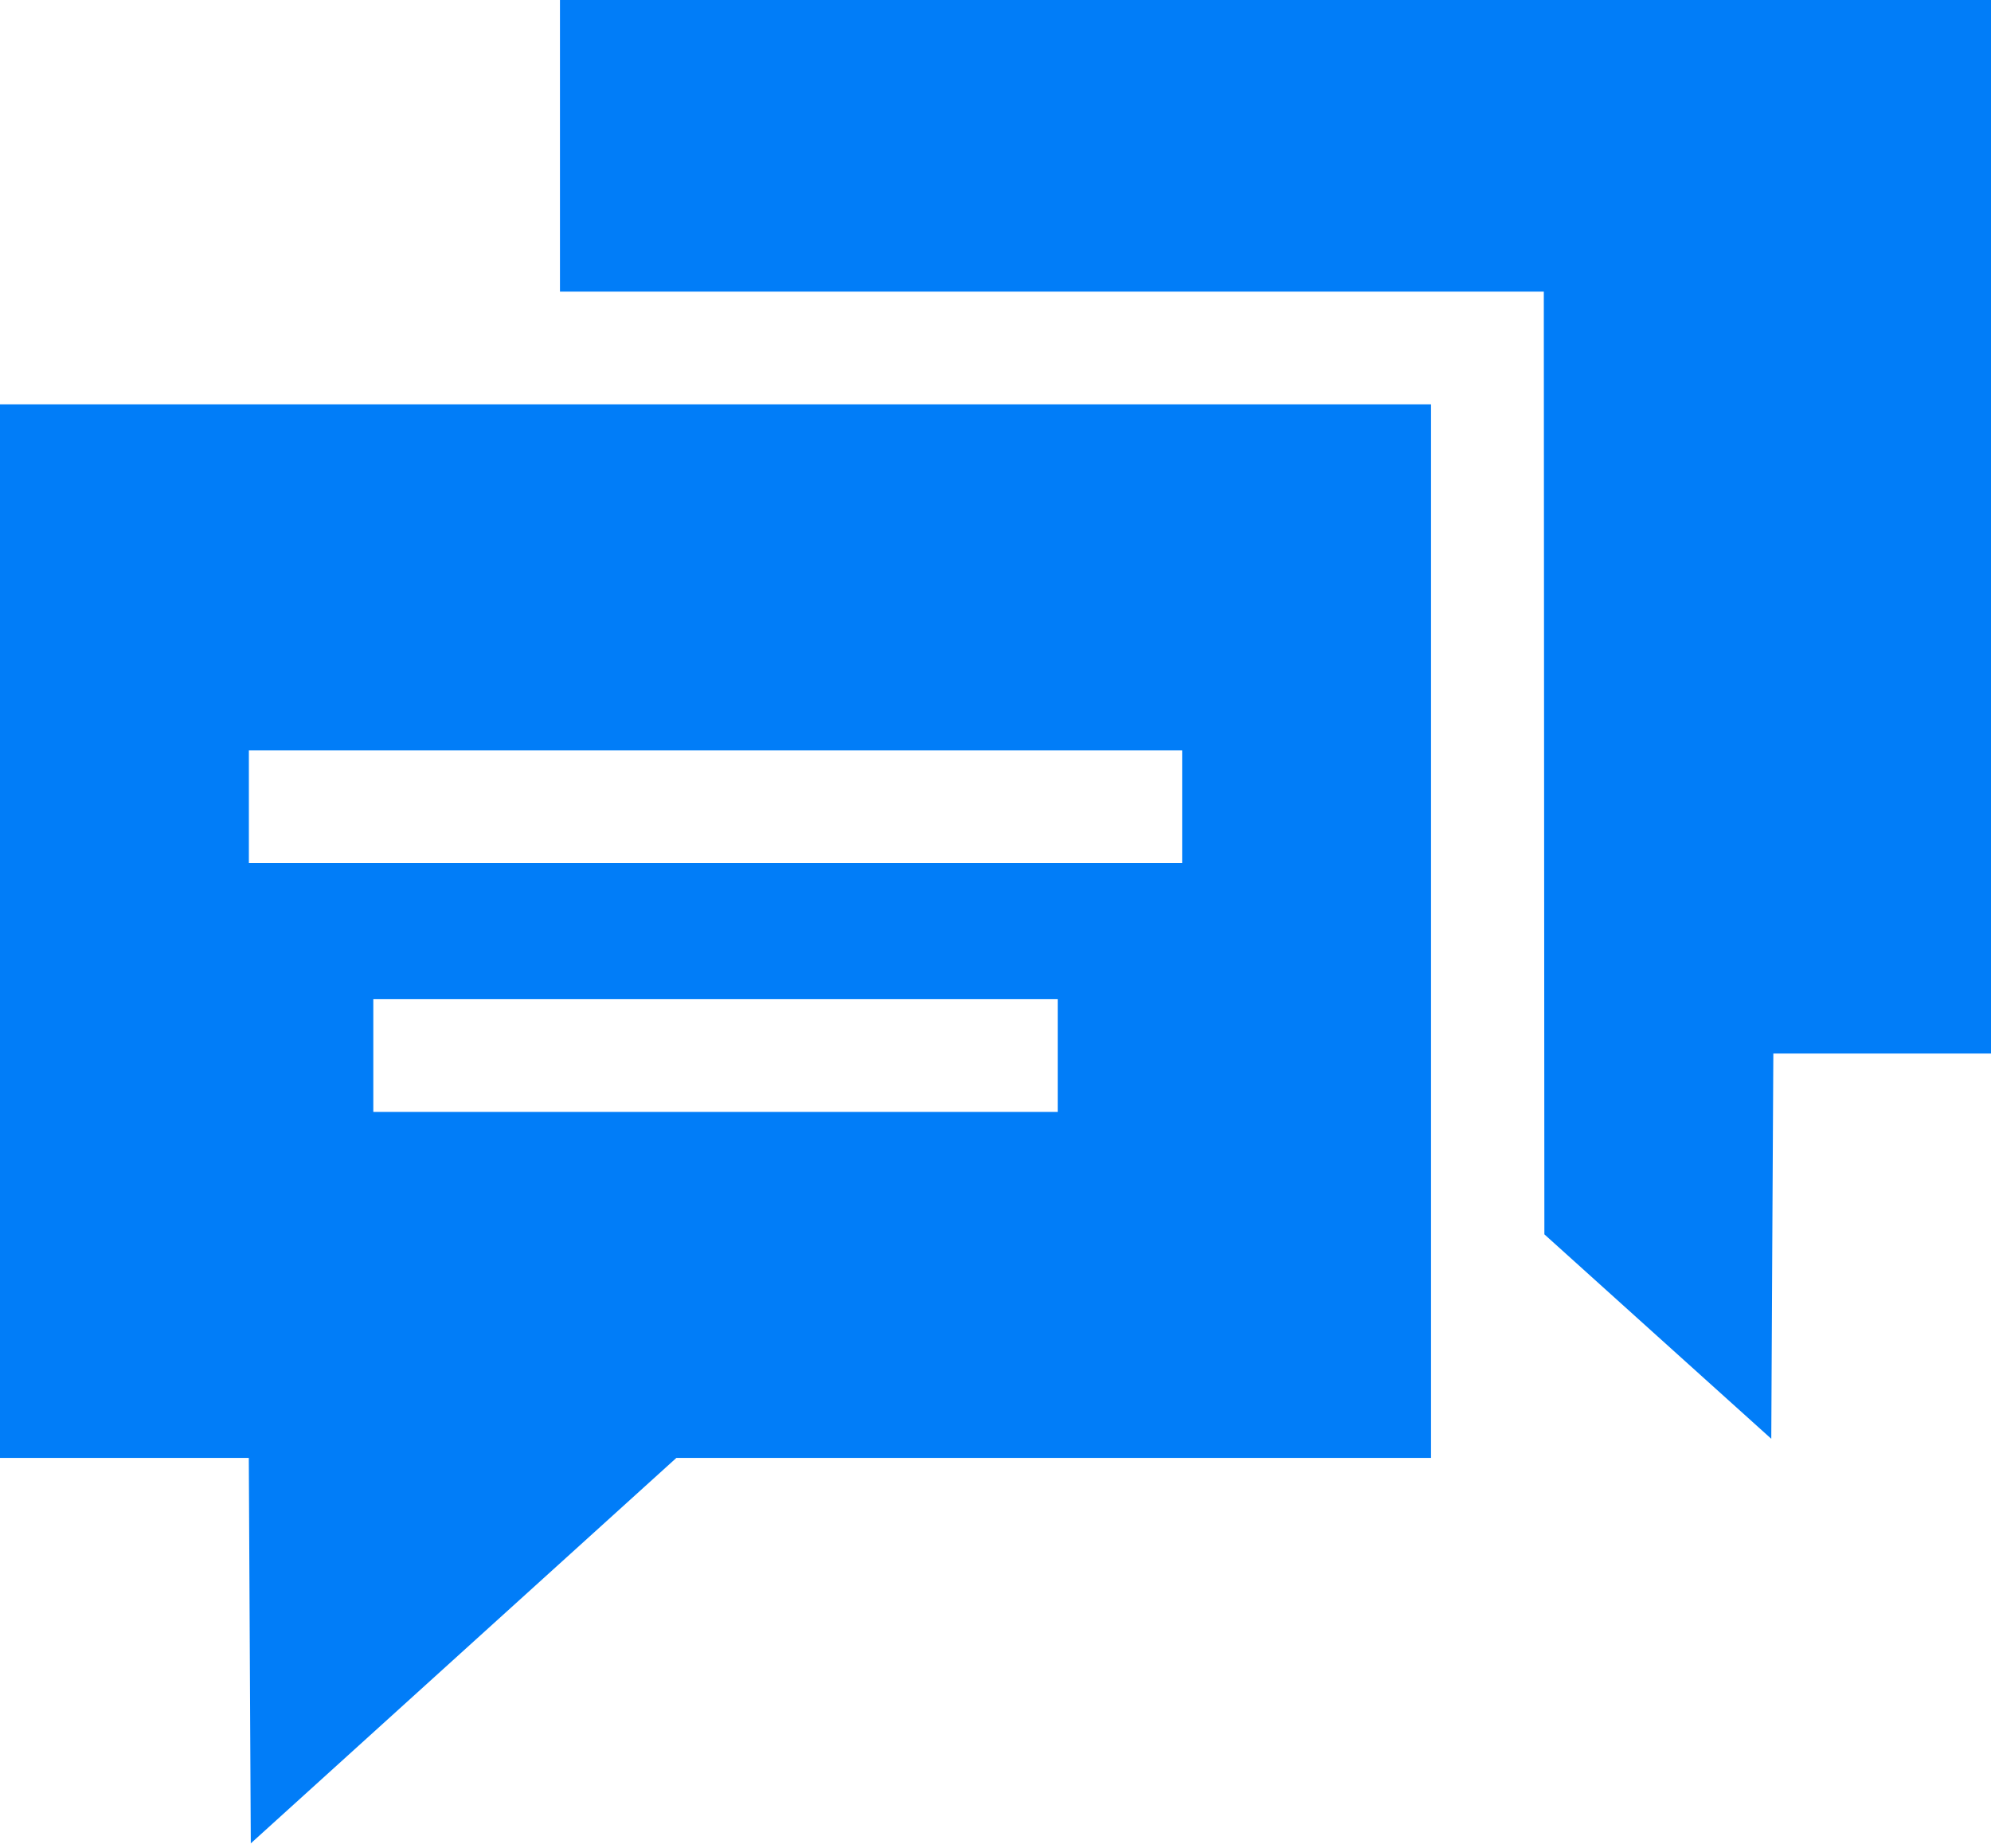 <svg width="28" height="26" viewBox="0 0 28 26" fill="none" xmlns="http://www.w3.org/2000/svg">
<path fill-rule="evenodd" clip-rule="evenodd" d="M7.875 2.051V4.102H14.793H21.711L21.715 10.732L21.719 17.363L23.314 18.801L24.91 20.239L24.924 17.53L24.939 14.82H26.469H28V7.41V0H17.938H7.875V2.051ZM0 13.098V20.508H1.75H3.499L3.513 23.219L3.527 25.93L6.519 23.219L9.512 20.508H14.818H20.125V13.098V5.688H10.062H0V13.098ZM16.625 11.348V12.141H10.062H3.5V11.348V10.555H10.062H16.625V11.348ZM14.875 14.848V15.641H10.062H5.25V14.848V14.055H10.062H14.875V14.848Z" fill="#017DF8"/>
</svg>
